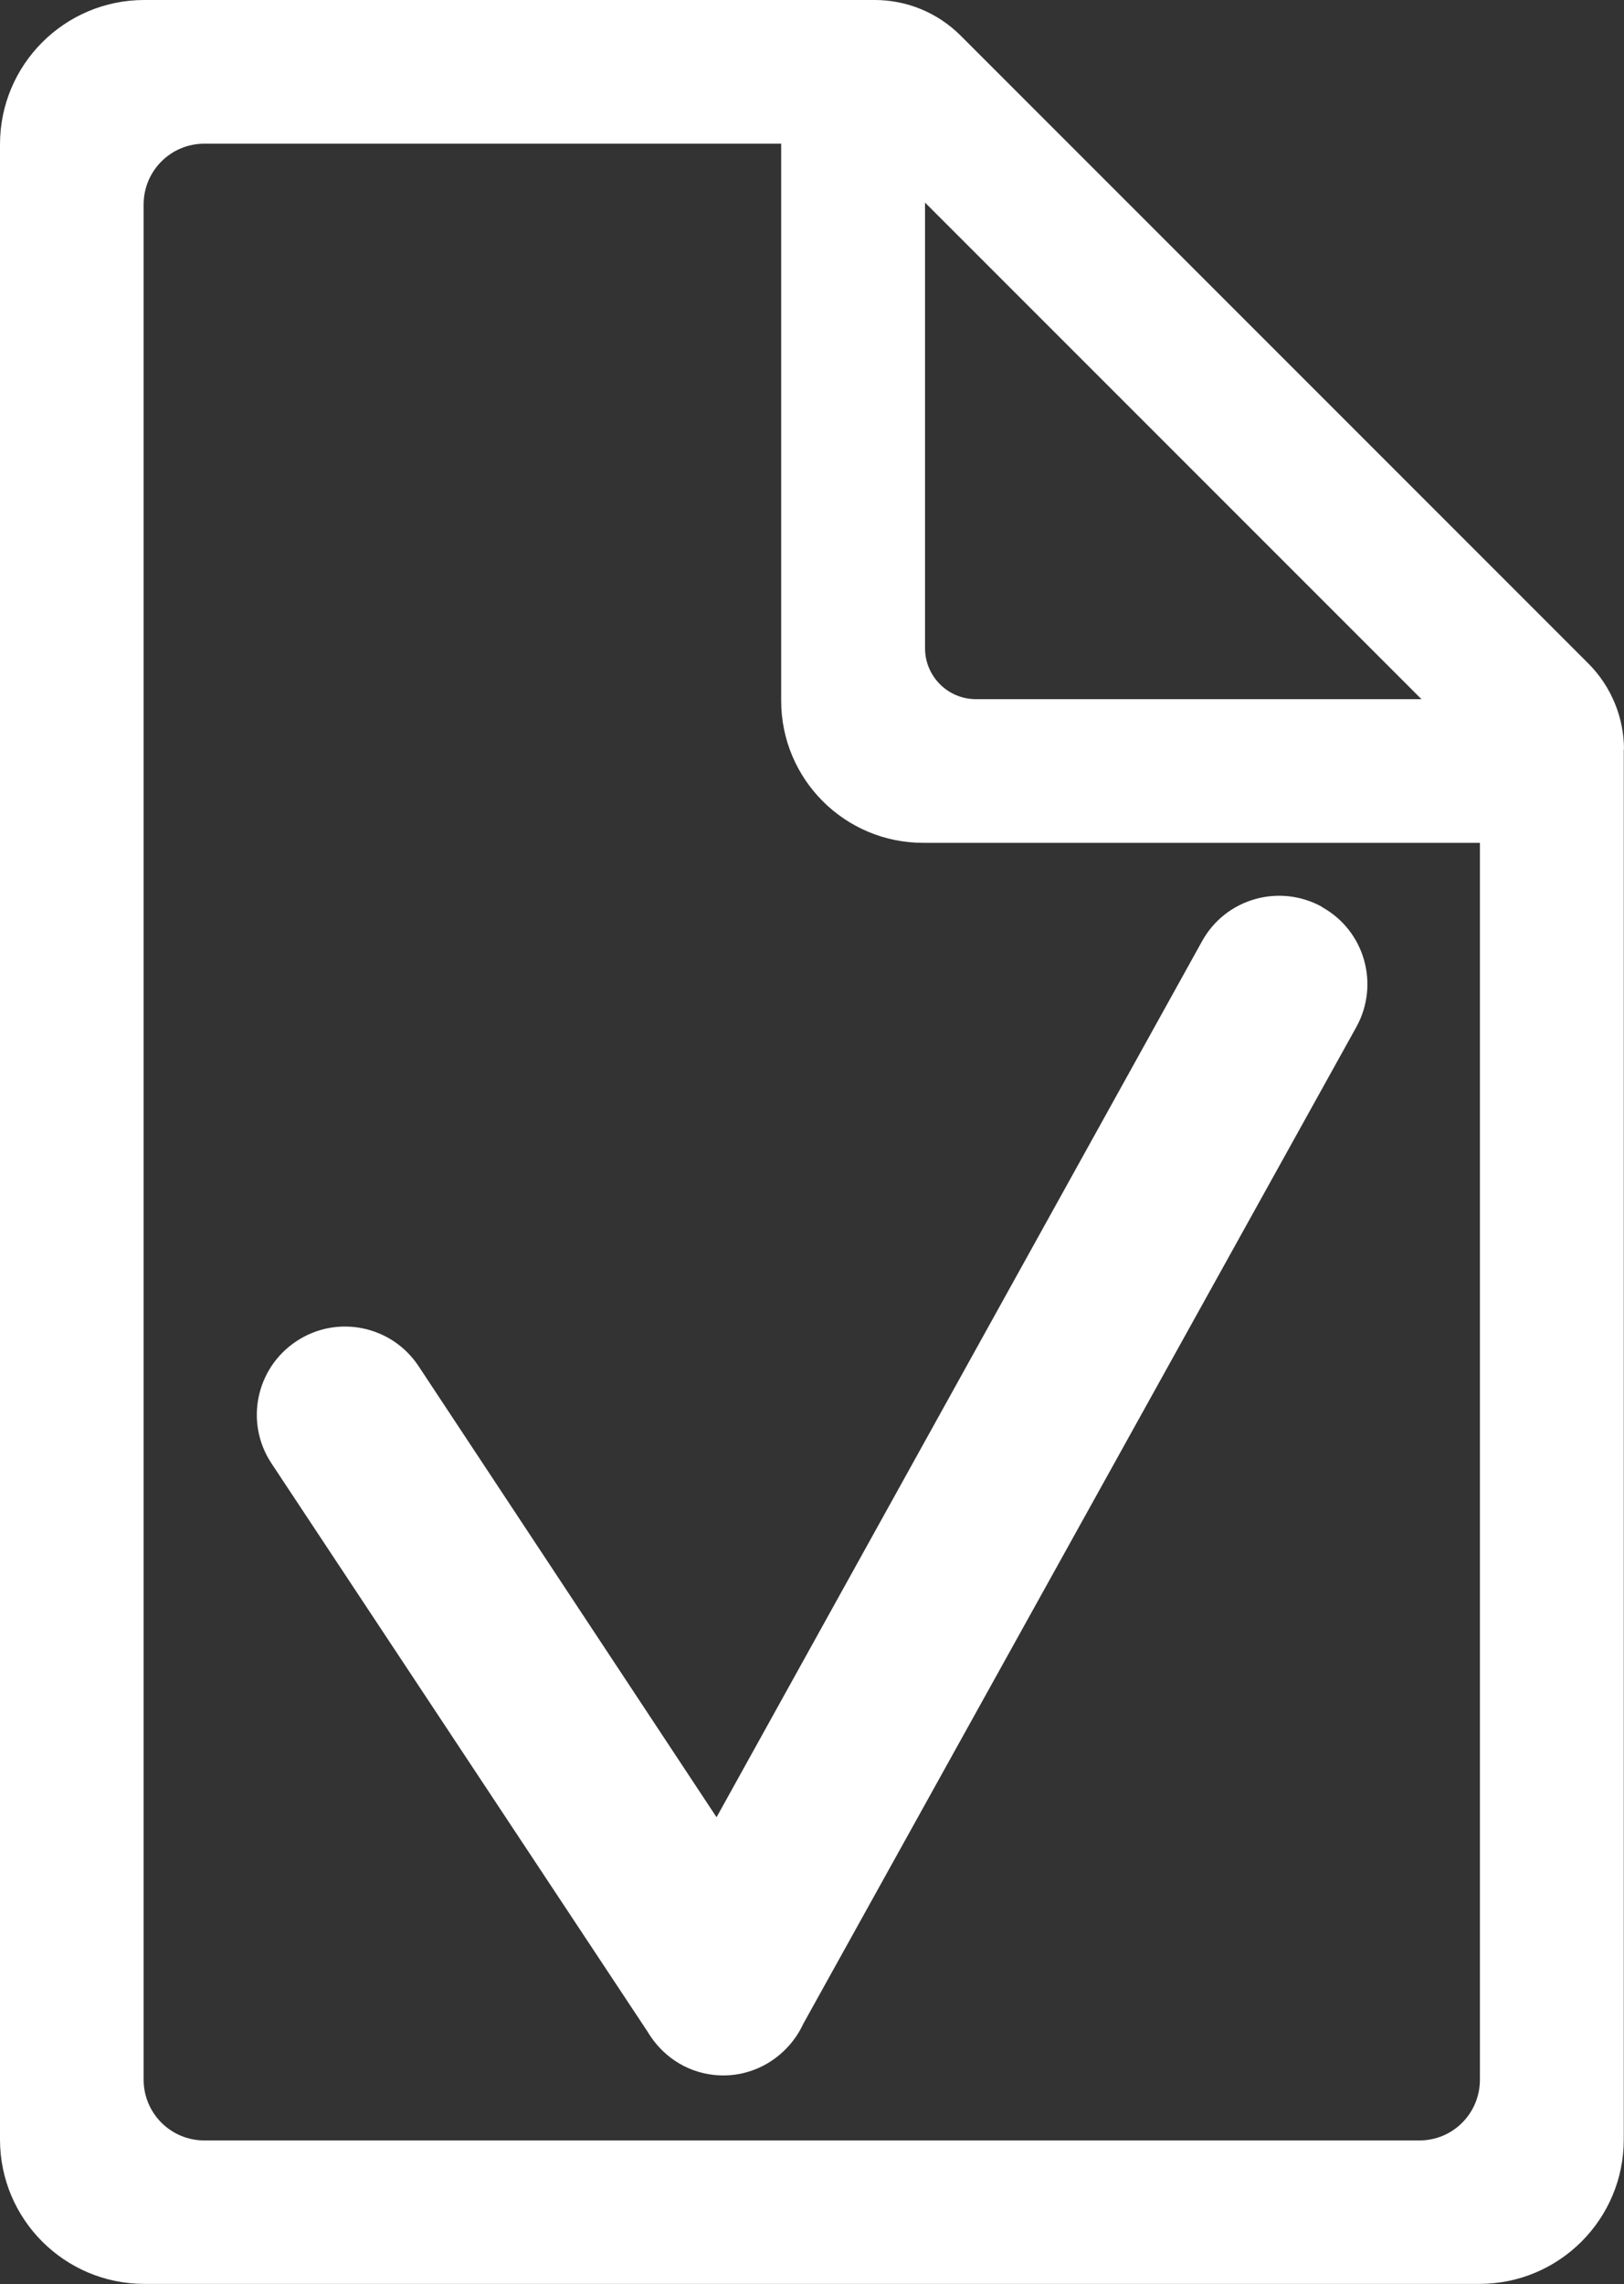 <?xml version="1.0" encoding="UTF-8"?>
<svg xmlns="http://www.w3.org/2000/svg" viewBox="0 0 71.12 100">
  <rect x="0" y="0" width="71.12" height="100" fill="#333333" stroke="none"/>
  <defs>
    <style>
      .cls-1 {
        fill: #fff;
        stroke-width: 0px;
      }
    </style>
  </defs>
  <path class="cls-1" d="m71.12,32.82c0-1.41-.56-2.77-1.56-3.77L42.07,1.56c-1-1-2.35-1.56-3.76-1.56H6.32C2.83,0,0,2.83,0,6.32v87.35c0,3.49,2.83,6.32,6.32,6.32h58.47c3.49,0,6.32-2.83,6.32-6.32v-60.86Zm-30.61-23.95l21.74,21.74h-19.51c-1.23,0-2.23-1-2.23-2.23V8.87Zm21.66,84.84H8.95c-1.47,0-2.66-1.19-2.66-2.66V8.95c0-1.47,1.19-2.66,2.66-2.66h25.26v24.39c0,3.43,2.78,6.22,6.22,6.22h24.38v54.15c0,1.47-1.18,2.66-2.65,2.66Z"/>
  <path class="cls-1" d="m57.89,39.7c-1.87-1.03-4.22-.36-5.25,1.51l-21.26,38.35-13.05-19.75c-1.18-1.78-3.57-2.27-5.35-1.09-1.78,1.18-2.27,3.57-1.09,5.35l16.47,24.88c.6,1.01,1.63,1.75,2.89,1.89,1.7.19,3.25-.77,3.93-2.24l24.22-43.64c1.03-1.87.36-4.22-1.51-5.25Z"/>
</svg>